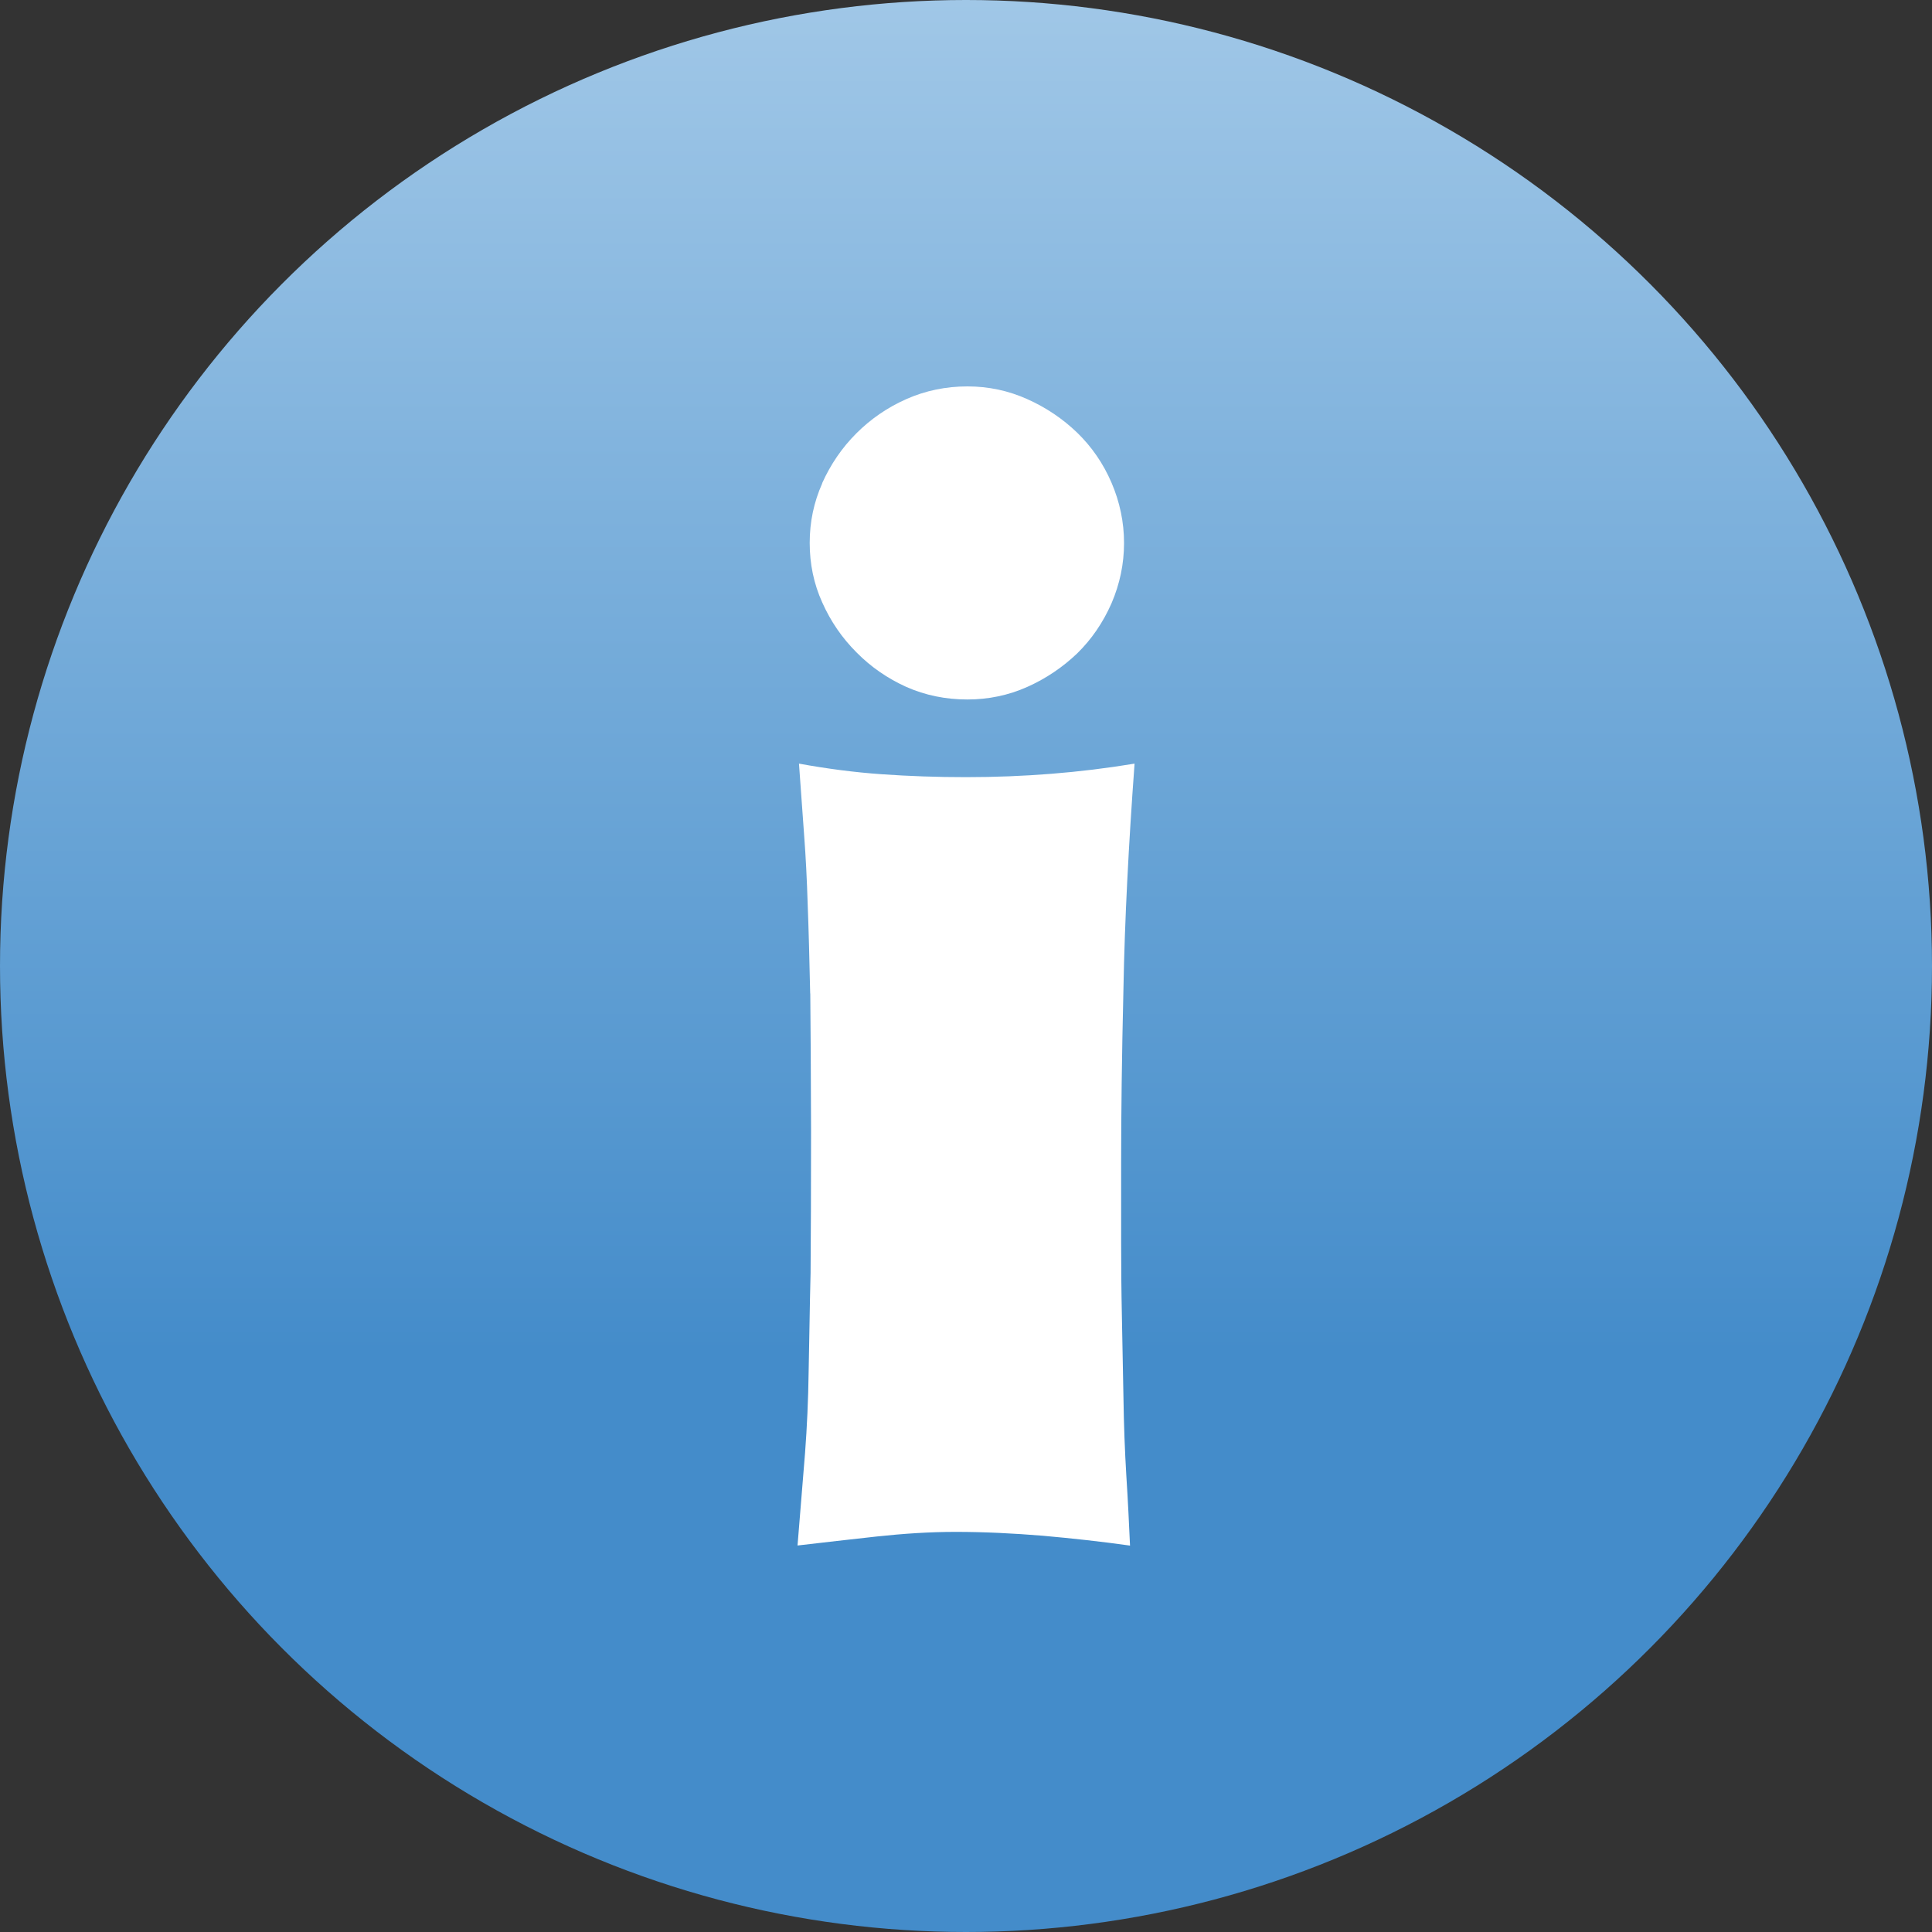 <svg xmlns="http://www.w3.org/2000/svg" width="20" height="20" viewBox="0 0 20 20"><rect x="0" y="0" width="20" height="20" fill="#333333" stroke="none"/><g><path fill="none" d="M0 0h20v20H0z"/><linearGradient id="a" gradientUnits="userSpaceOnUse" x1="9.999" y1="-.001" x2="9.999" y2="20"><stop offset="0" stop-color="#A0C7E7"/><stop offset=".567" stop-color="#5698D0"/><stop offset=".7" stop-color="#448CCA"/></linearGradient><circle cx="10" cy="10" r="10" fill="url(#a)"/><path d="M8.387 10.284c-.008-.36-.016-.67-.026-.926-.008-.257-.02-.492-.036-.703l-.054-.75c.29.053.574.09.857.11.283.02.574.03.873.03.596 0 1.178-.046 1.744-.14-.062.846-.102 1.62-.115 2.326-.017.705-.024 1.306-.024 1.8v.834c0 .236.002.494.008.772l.016.833c.004.277.014.548.03.81.017.264.028.503.038.72-.297-.042-.6-.075-.902-.102-.305-.025-.605-.04-.904-.04-.268 0-.54.018-.818.048-.277.03-.55.062-.818.093l.078-.96c.02-.267.033-.547.037-.84.007-.294.01-.633.02-1.02.003-.387.005-.878.005-1.475-.002-.586-.004-1.06-.008-1.42zm.123-5.28c.088-.196.205-.368.355-.518.148-.148.32-.267.516-.354.198-.088.41-.132.634-.132.217 0 .424.044.62.132s.366.203.516.347c.148.144.268.315.355.517.086.2.13.41.13.625 0 .217-.044.425-.13.625-.088.2-.207.373-.355.518-.15.143-.322.26-.517.347-.195.087-.402.13-.62.13-.224 0-.435-.043-.632-.13-.194-.088-.366-.206-.515-.357-.15-.15-.267-.32-.355-.517-.088-.194-.13-.4-.13-.617 0-.215.042-.42.13-.617z" fill="#fff"/></g></svg>